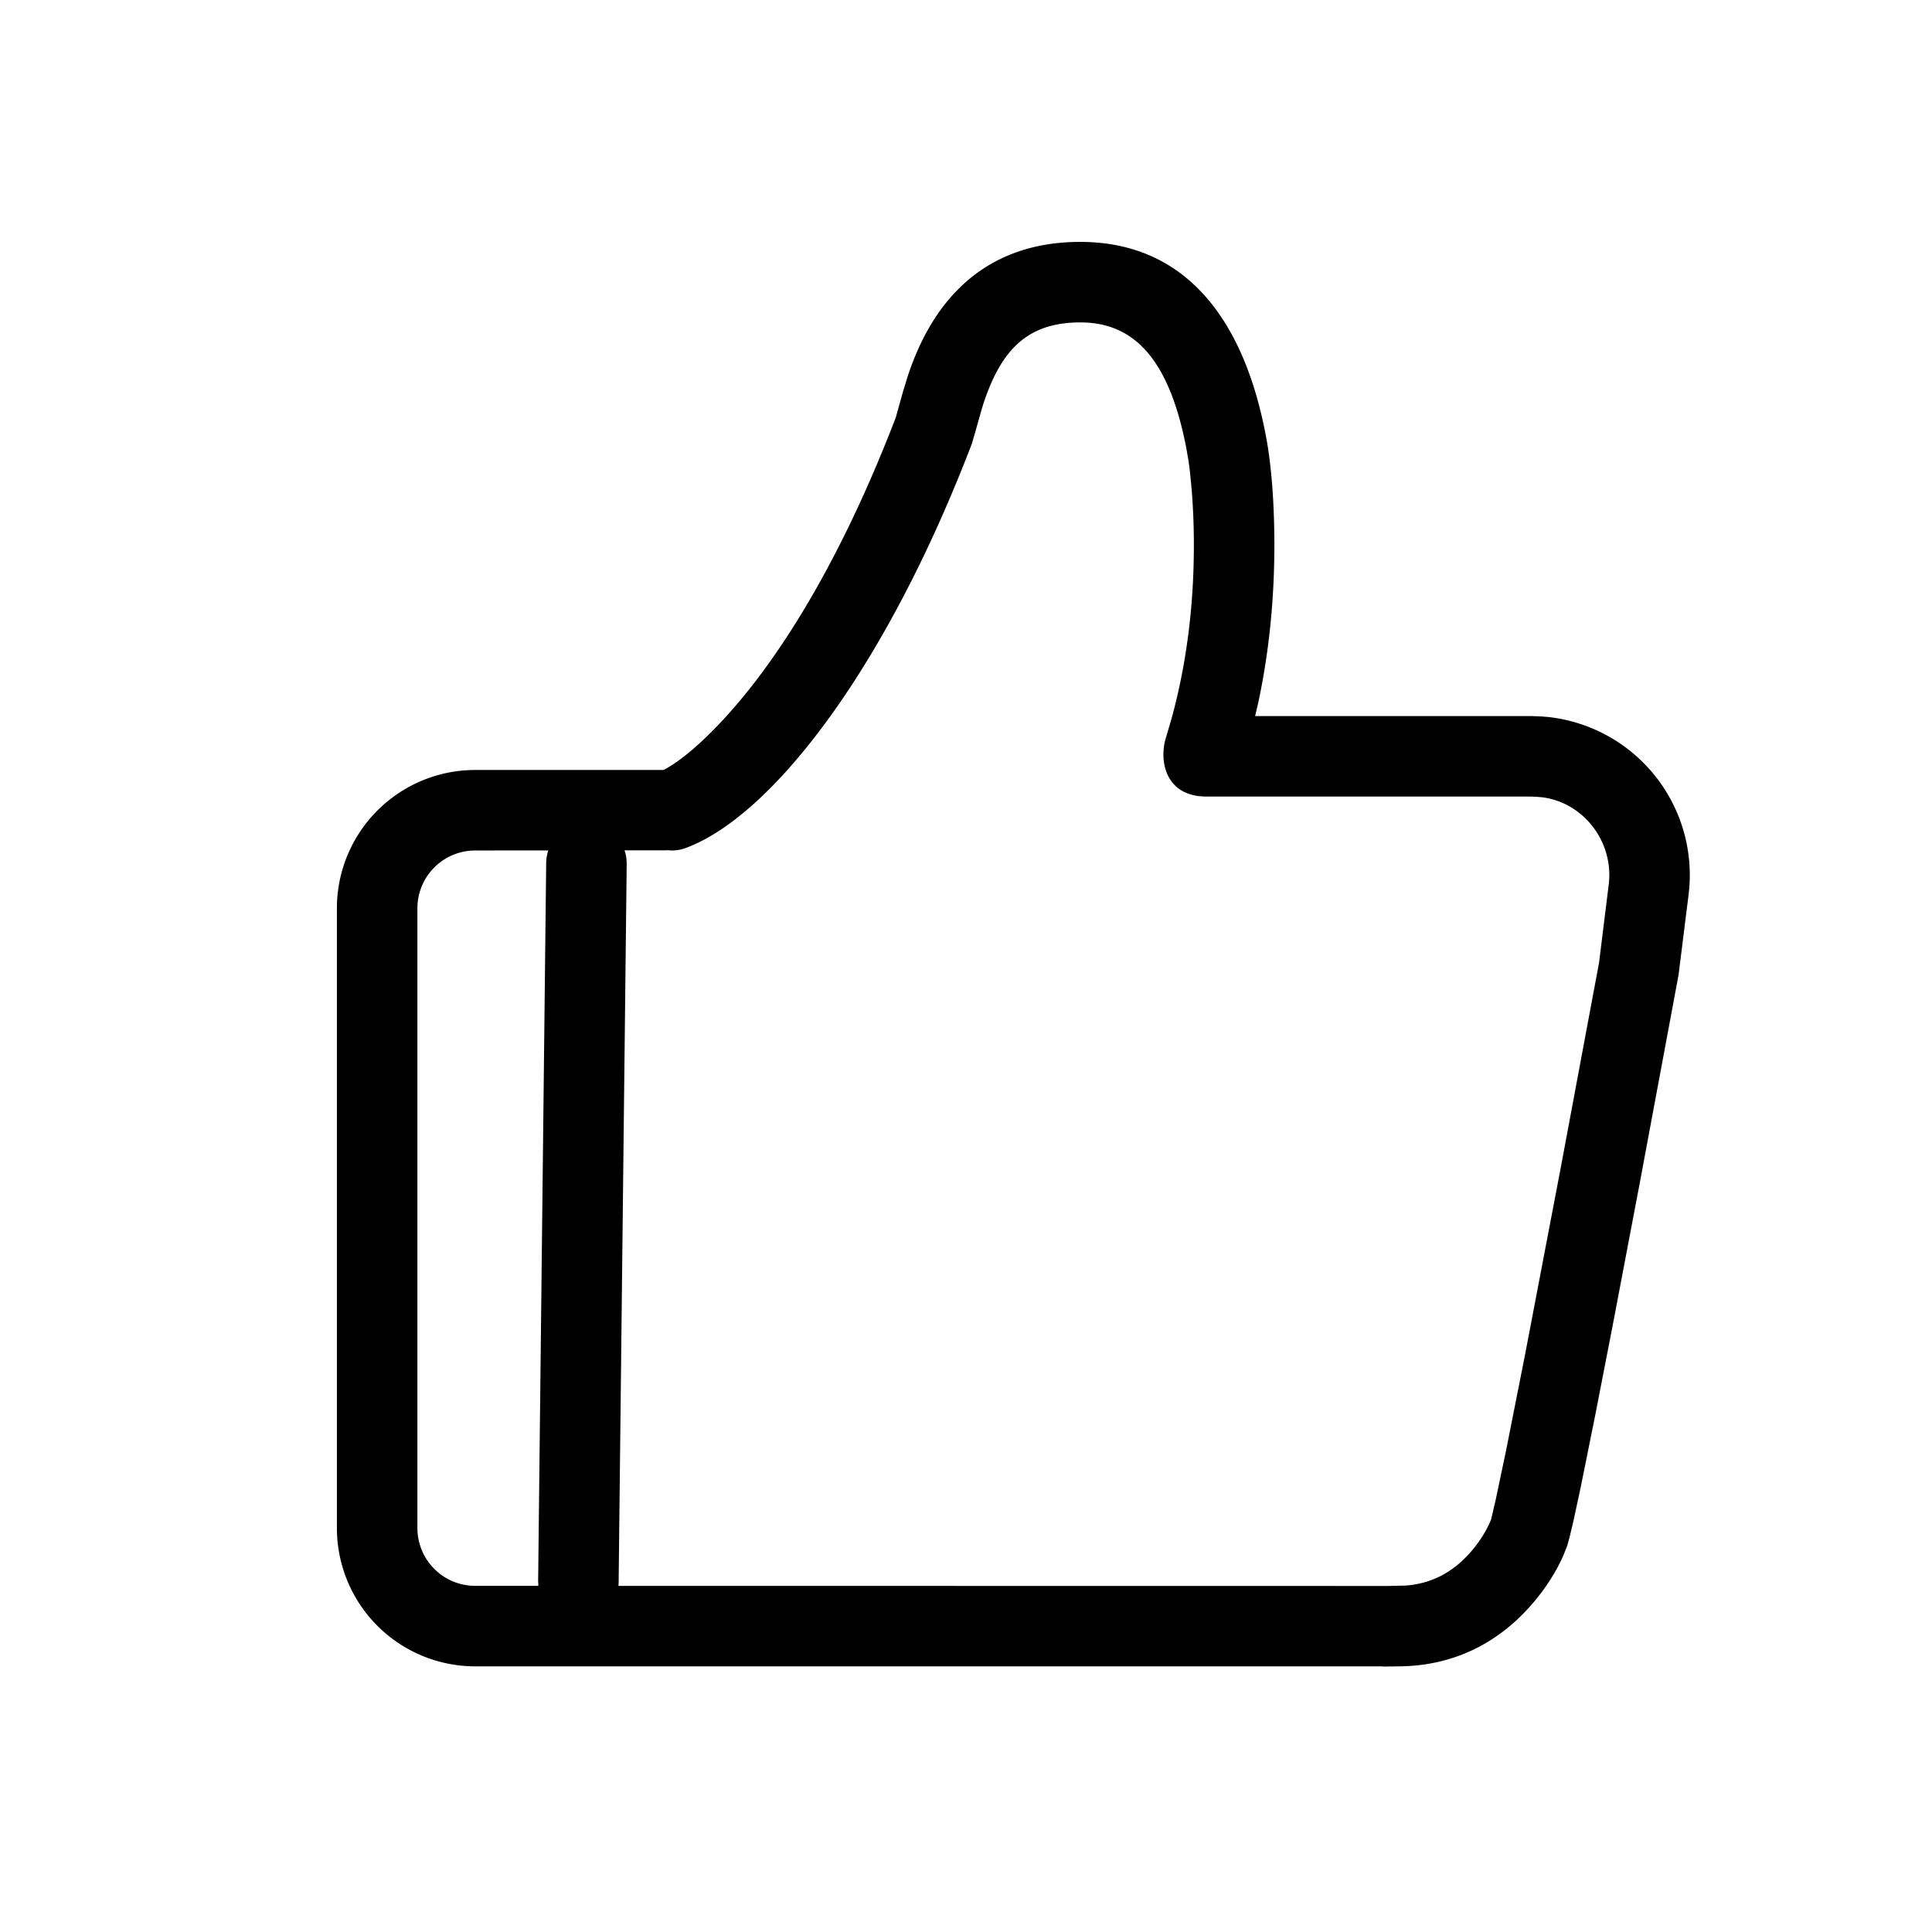 <svg viewBox="0 0 1024 1024" version="1.1" xmlns="http://www.w3.org/2000/svg">
  <path d="M572.587 128.213c-41.216 0-68.629 20.501-84.544 53.824a148.203 148.203 0 0 0-6.997 17.579l-2.453 8-3.797 13.632c-23.552 61.333-50.389 109.739-77.888 144.341l-3.691 4.523c-15.851 19.157-30.613 32.043-40.384 37.376l-1.195 0.597-99.691 0.021a73.323 73.323 0 0 0-73.387 73.387v328.32a73.323 73.323 0 0 0 73.387 73.387h480.427l1.515 0.107 6.805-0.107c28.992 0 52.352-11.904 69.803-31.275 9.088-10.091 15.019-20.181 18.389-28.181l1.152-2.901a15.189 15.189 0 0 0 0.768-2.091l1.024-3.712 1.963-8.149 4.075-18.944 7.787-38.635 9.173-47.189 14.315-75.307 20.523-110.08 5.333-42.667a84.288 84.288 0 0 0-73.749-93.973l-4.693-0.384-4.715-0.171h-146.603l1.664-7.147c5.952-27.819 8.555-55.957 8.533-83.776 0-23.381-1.771-41.621-3.733-53.397-11.84-68.693-45.355-107.008-99.115-107.008z m217.835 676.757l0.128-0.256c-1.92 5.056-5.632 11.861-11.755 18.667-8.939 9.899-19.883 15.979-33.835 17.003l-10.453 0.235-0.491-0.021L251.947 840.533c-17.024 0-30.72-13.696-30.72-30.72V481.493c0-17.024 13.696-30.72 30.72-30.72l101.931-0.085-1.749-0.213 3.499 0.299h0.427a21.333 21.333 0 0 0 7.36-1.301c44.544-16.384 104.981-92.416 151.659-214.208l2.155-7.403 2.752-9.771a118.4 118.4 0 0 1 6.571-17.664c9.301-19.499 22.741-29.547 46.037-29.547 28.672 0 46.997 19.733 56.064 66.005l1.259 7.168 0.64 4.736 0.661 6.464c0.981 10.048 1.557 21.291 1.557 33.408 0.043 30.784-3.541 61.931-11.733 91.861l-2.901 9.941c-4.075 12.245-0.747 31.723 21.227 31.723h171.733l3.093 0.128 2.965 0.235c21.931 2.603 38.315 23.467 35.499 46.293l-5.12 41.387-20.309 108.693-18.923 99.115-10.027 50.624-5.461 25.963-2.368 10.155c-0.043 0.128-0.043 0.192-0.021 0.192z"></path>
  <path d="M311.061 436.267a21.333 21.333 0 0 1 20.992 19.093l0.107 2.475-4.267 380.587a21.333 21.333 0 0 1-42.56 2.027l-0.107-2.496 4.267-380.587a21.333 21.333 0 0 1 21.568-21.099z"></path>
</svg>